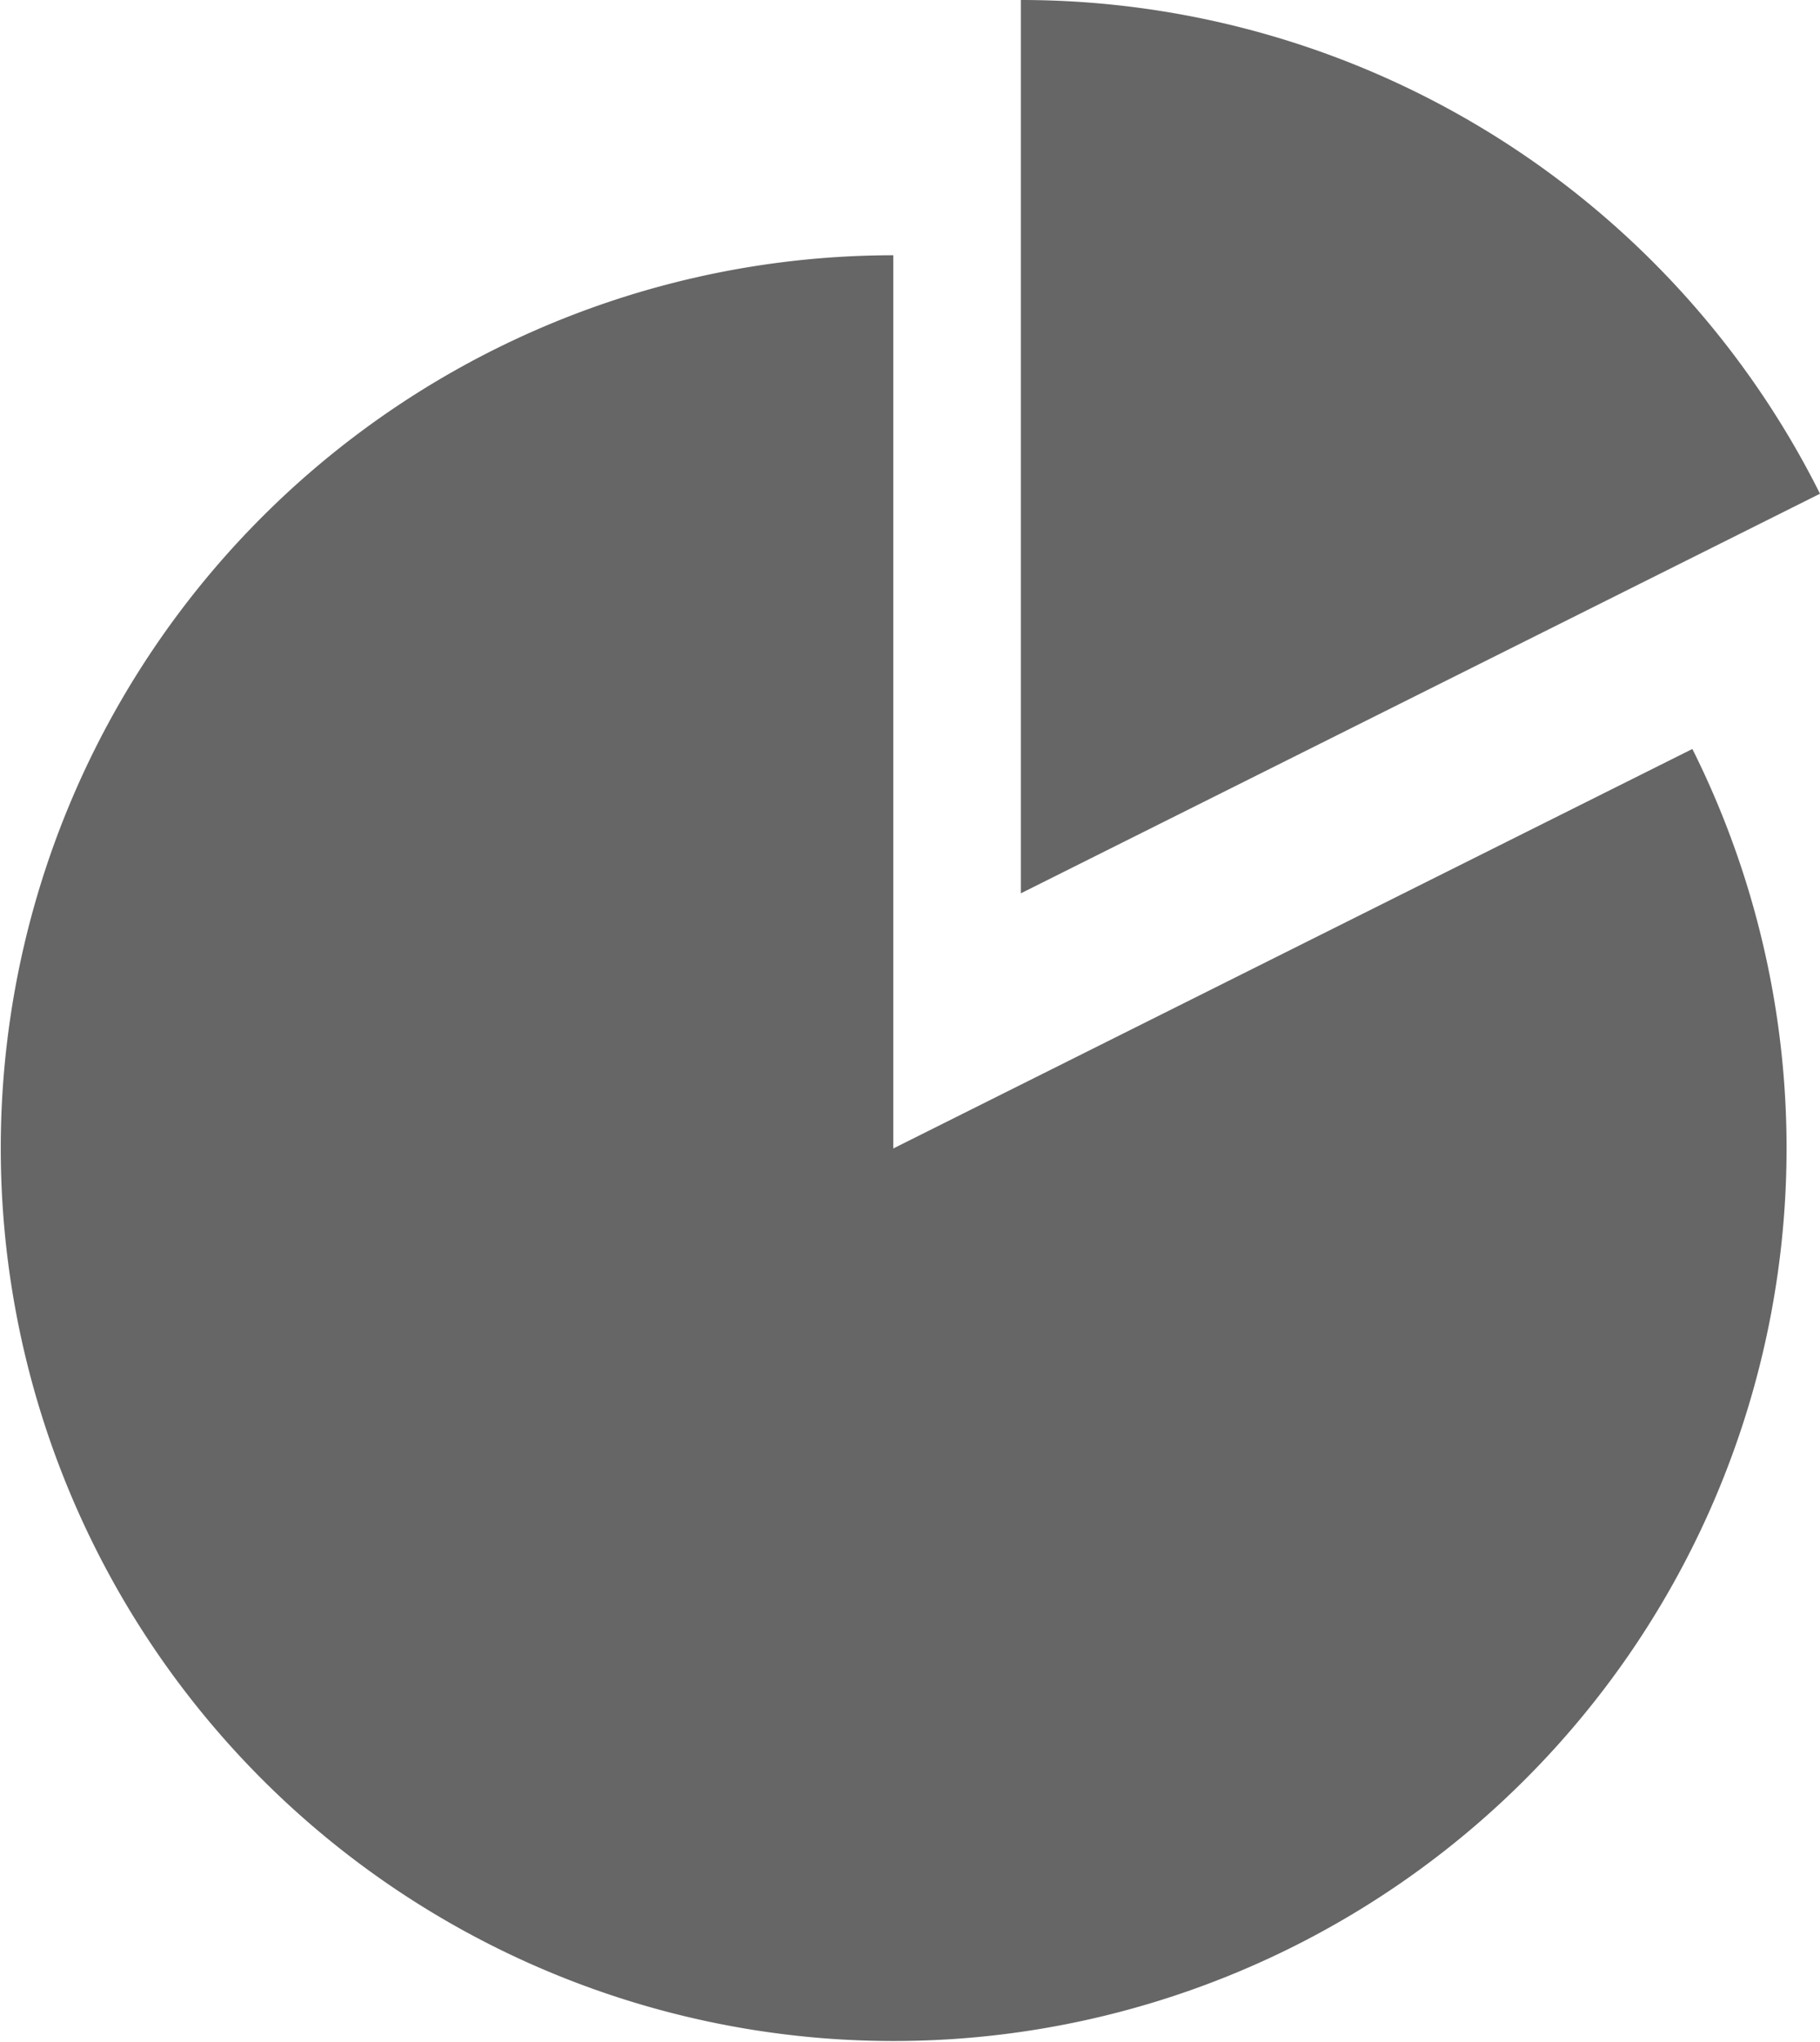 <svg xmlns="http://www.w3.org/2000/svg" width="25.597" height="28.716" viewBox="0 0 25.597 28.716"><defs><style>.a{fill:#666;}</style></defs><path class="a" d="M15.134,18.081V5.518a12.558,12.558,0,1,0,11.239,6.944ZM28.168,8.872A12.563,12.563,0,0,0,16.929,1.928V14.492Z" transform="translate(-2.571 -1.928)"/></svg>